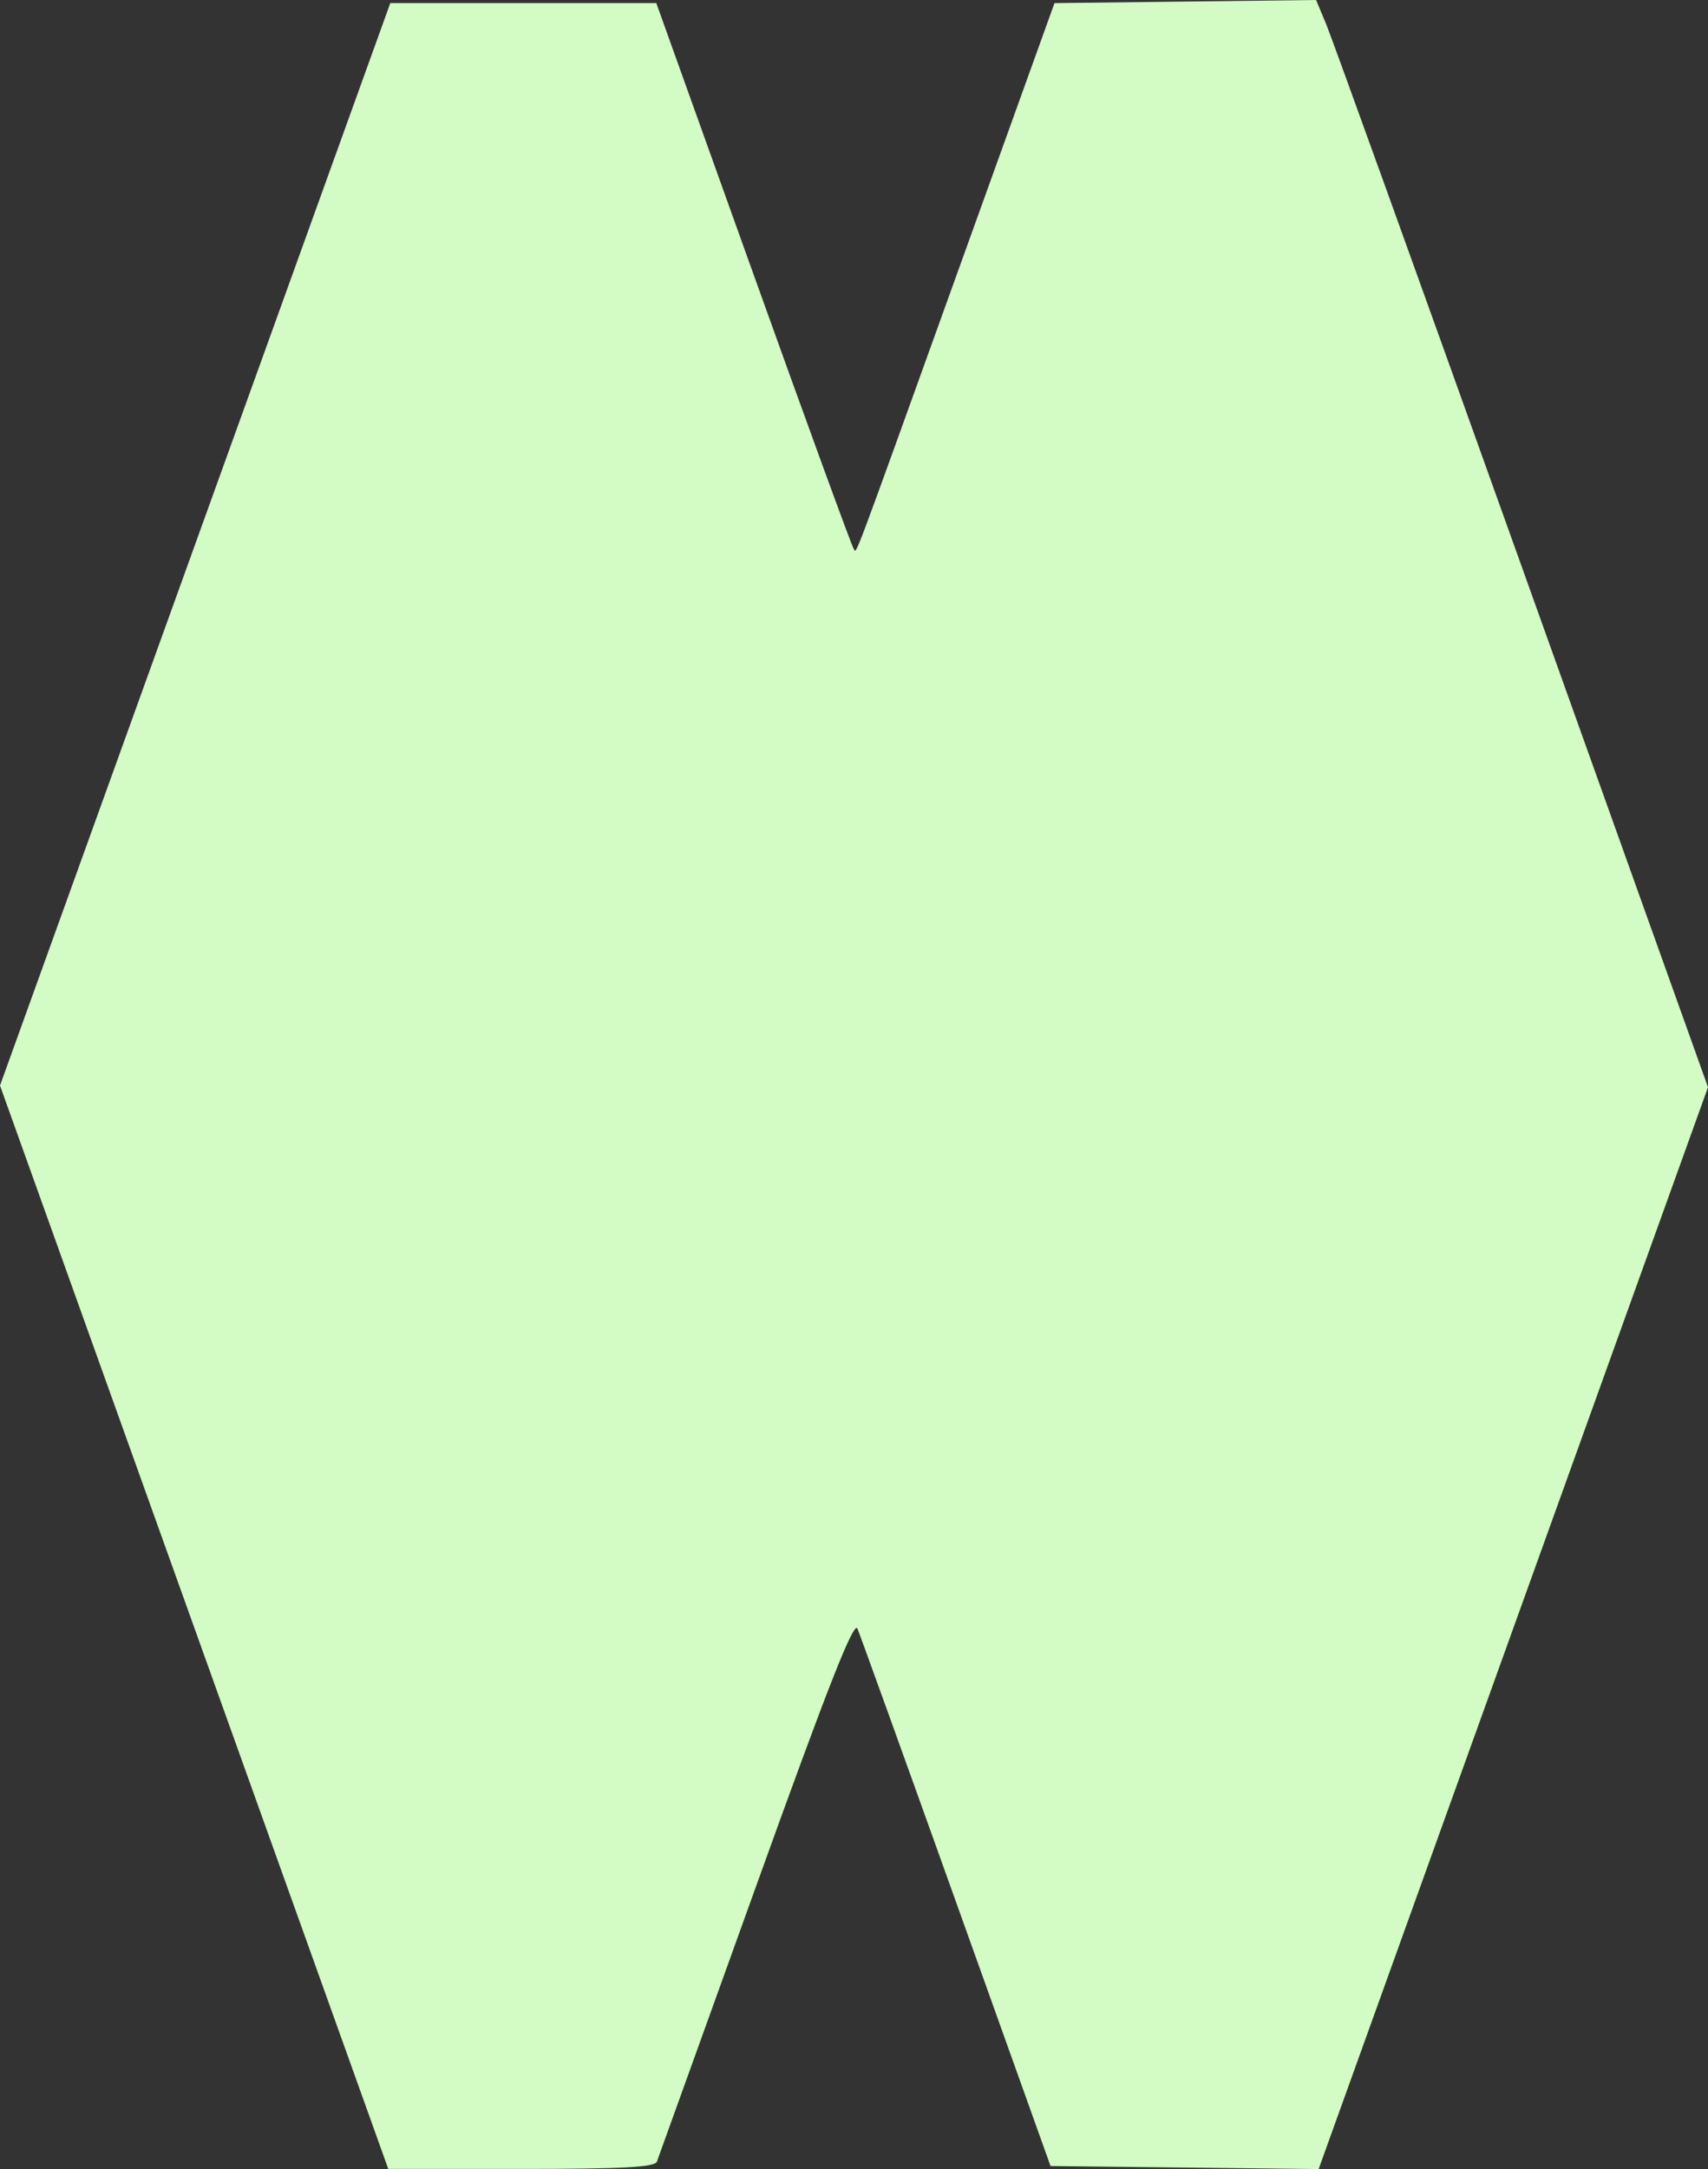 <svg width="390" height="495" fill="none" xmlns="http://www.w3.org/2000/svg"><rect width="100%" height="100%" fill="#333333" stroke="none"/><path fill-rule="evenodd" clip-rule="evenodd" d="M149.988 493.323c.343-.908 10.545-29.221 22.673-62.918 16.443-45.692 22.323-60.623 23.128-58.73.592 1.395 10.755 29.559 22.582 62.587l21.504 60.05 30.611.345 30.61.343 44.452-123.443L390 248.114l-42.396-118.423C324.286 64.559 304.152 8.733 302.86 5.634L300.513 0l-29.868.355-29.867.355-21.157 58.73c-26.017 72.221-23.911 66.603-24.682 65.827-.355-.358-10.643-28.53-22.863-62.605L149.859.71H89.116L44.558 124.223 0 247.734l44.329 123.62 44.328 123.618h30.355c23.075 0 30.502-.396 30.976-1.649Z" fill="#D2FCC3"/></svg>
